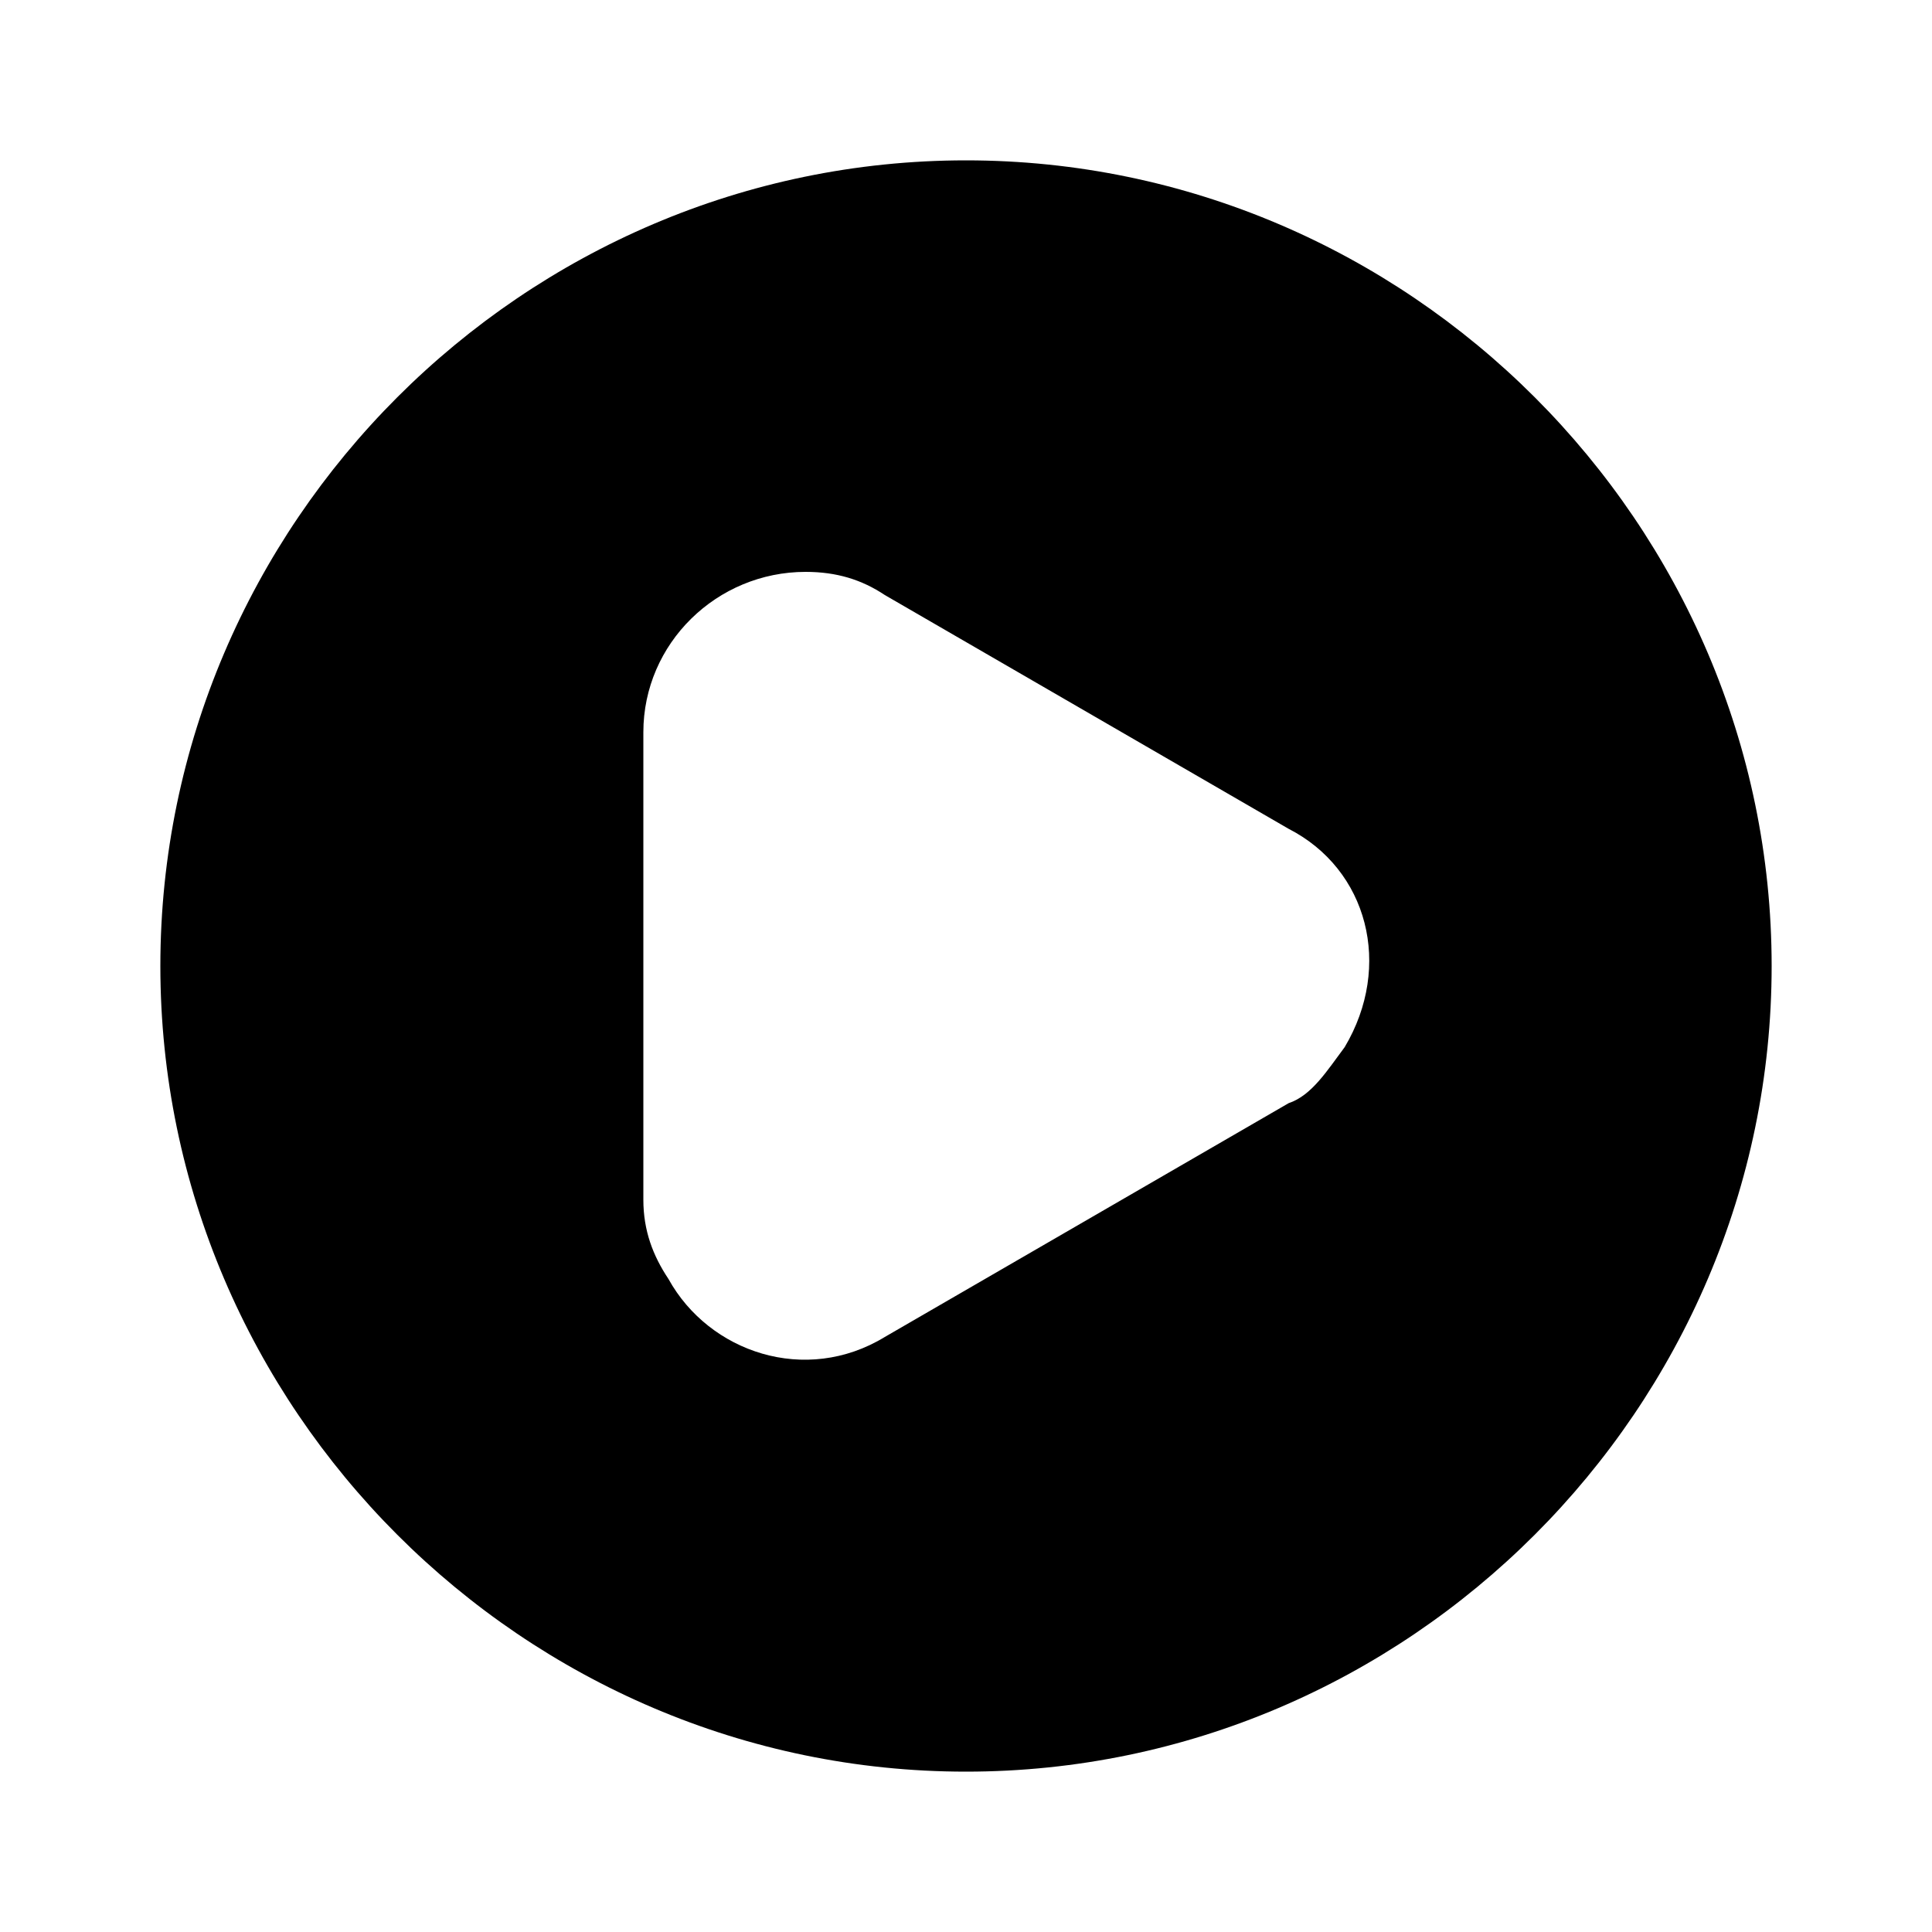 <svg xmlns="http://www.w3.org/2000/svg" width="24" height="24" viewBox="0 0 24 24">
    <path d="M12 1.992c-5.496 0-10.008 4.512-10.008 10.008s4.512 10.008 10.008 10.008 10.008-4.512 10.008-10.008c0-5.496-4.512-10.008-10.008-10.008zM16.704 13.008c-0.216 0.288-0.408 0.6-0.696 0.696l-5.016 2.904c-0.984 0.6-2.184 0.192-2.688-0.72-0.192-0.288-0.312-0.6-0.312-0.984v-5.808c0-1.104 0.912-1.992 2.016-1.992 0.384 0 0.696 0.096 0.984 0.288l5.016 2.904c0.984 0.504 1.296 1.704 0.696 2.712z"></path>
</svg>

